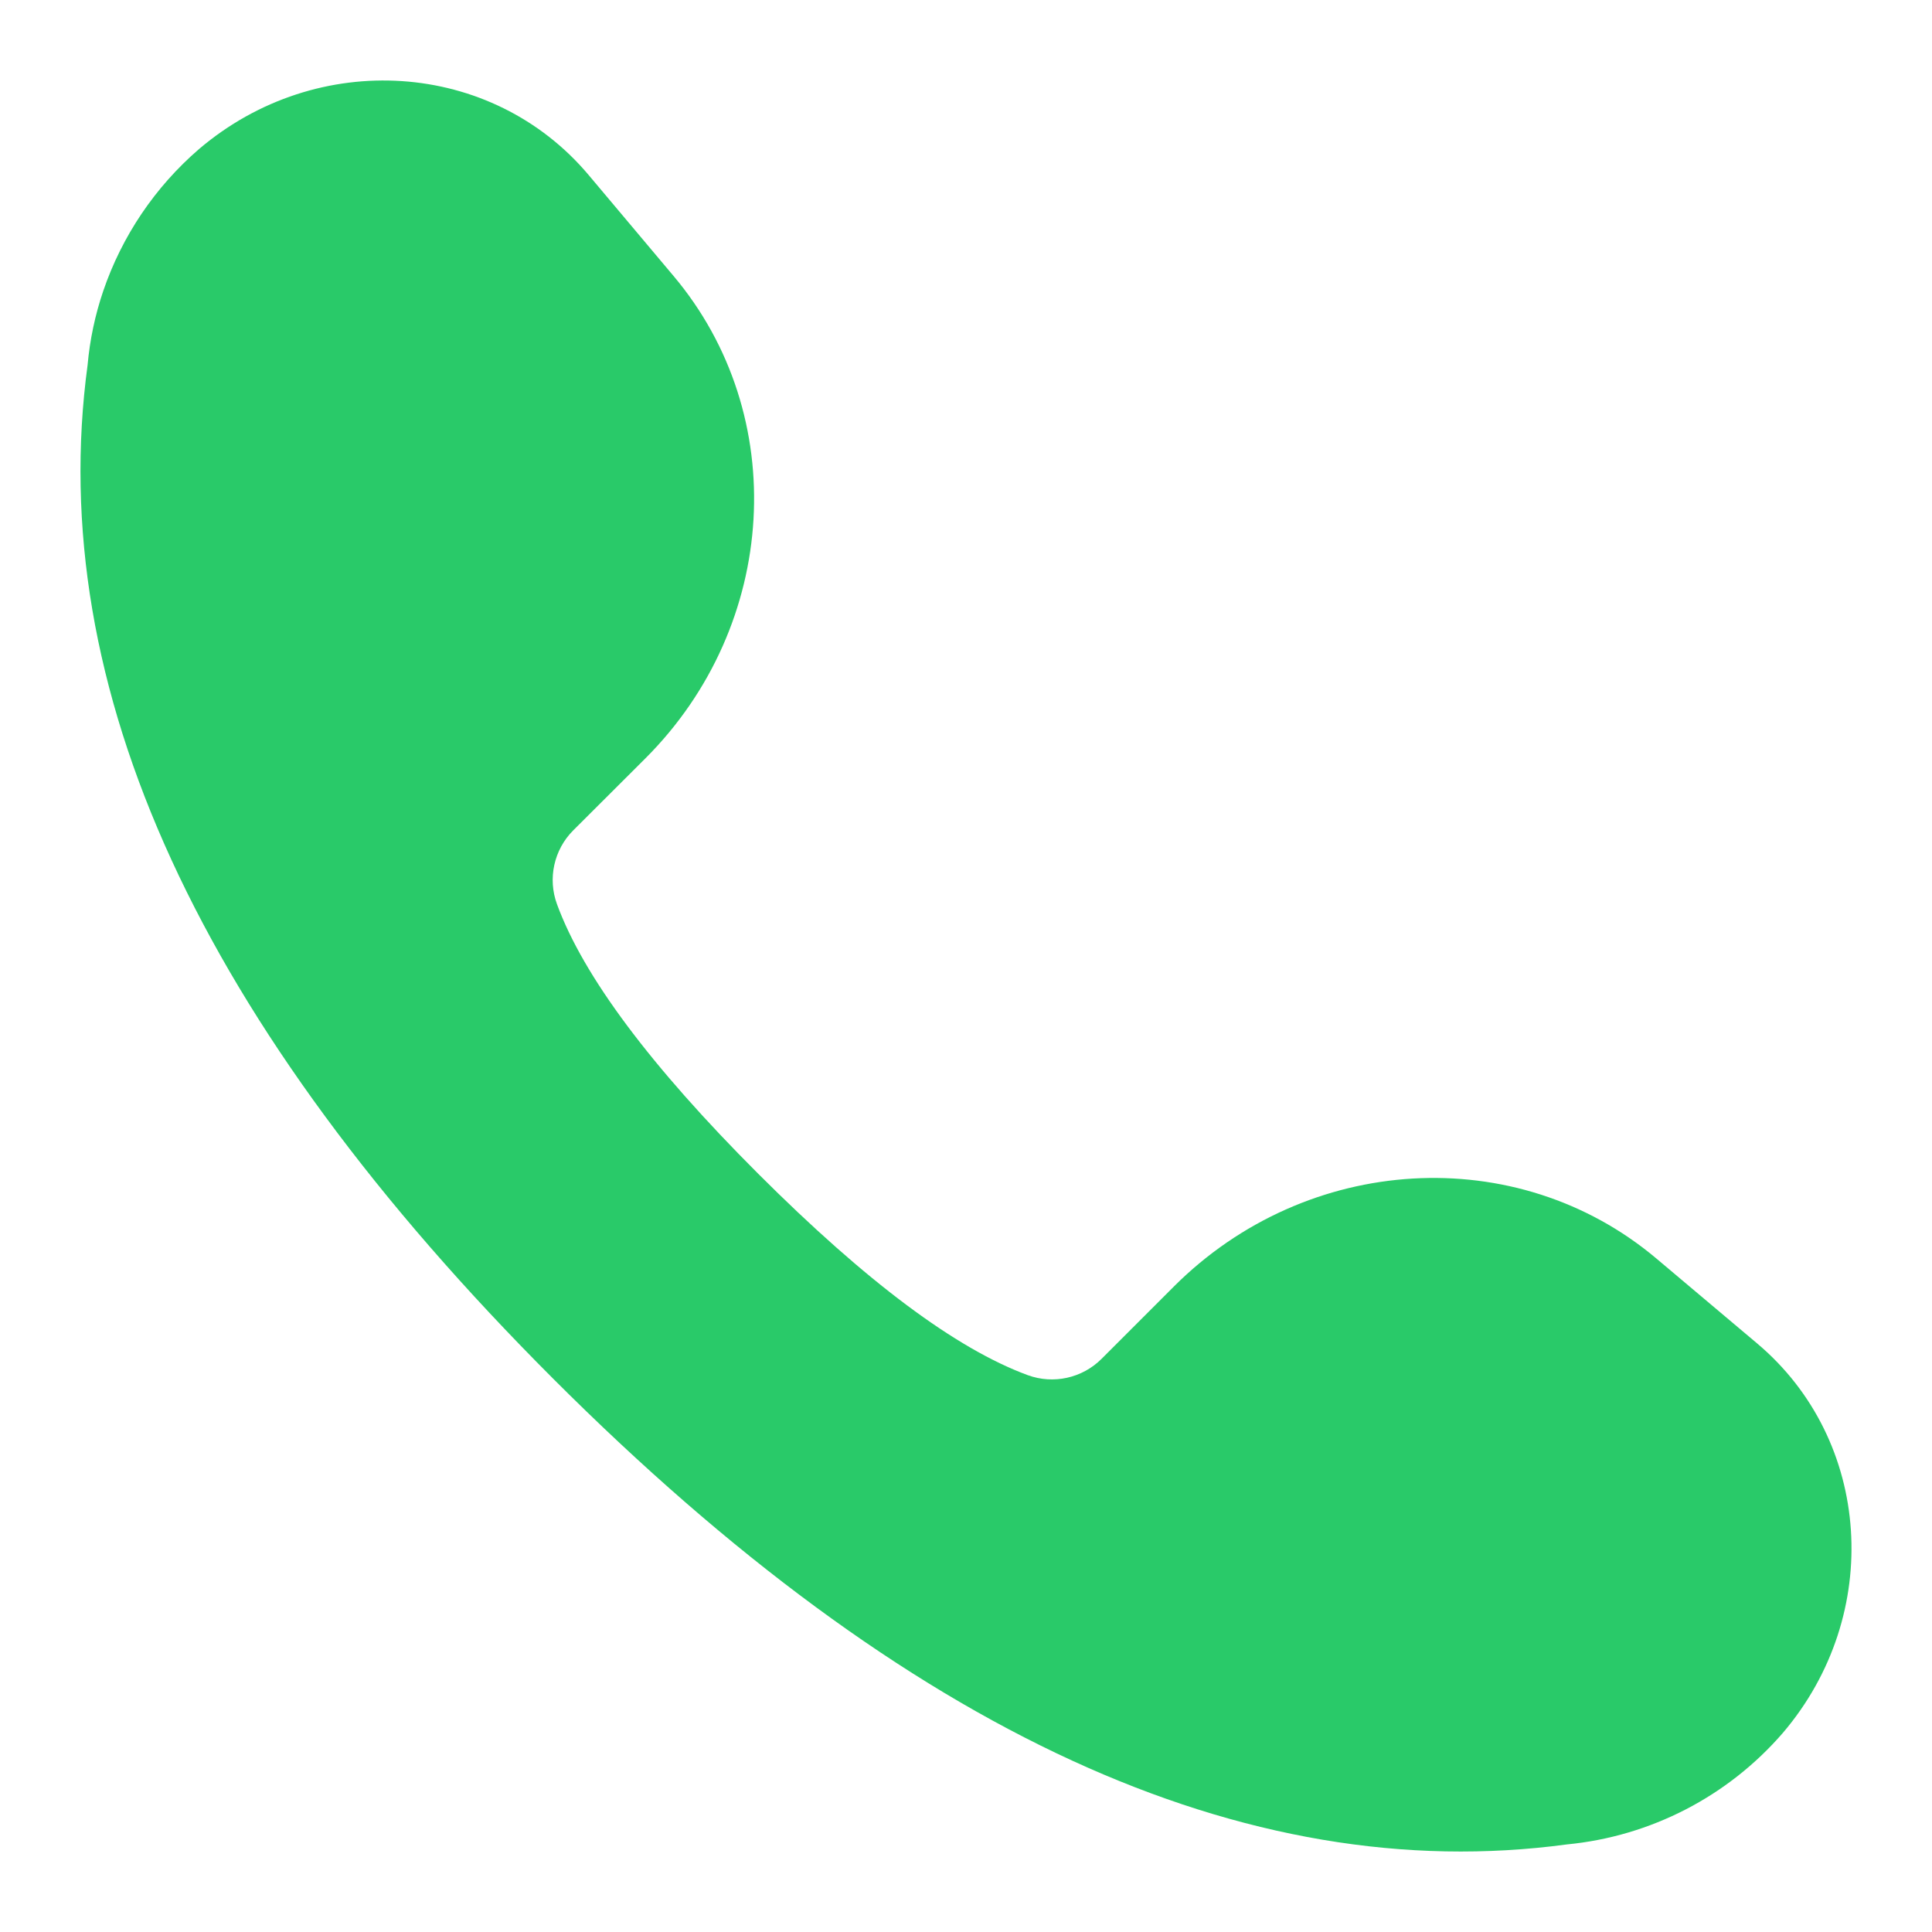 <svg width="24" height="24" viewBox="0 0 24 24" fill="none" xmlns="http://www.w3.org/2000/svg">
<path d="M14.581 15.983C16.236 14.328 18.842 14.175 20.574 15.632L21.826 16.687C23.255 17.889 23.4 20.056 22.148 21.526C21.465 22.316 20.504 22.812 19.465 22.912C15.465 23.451 11.268 21.523 6.873 17.128C2.478 12.732 0.549 8.534 1.088 4.535C1.116 4.222 1.181 3.913 1.282 3.616C1.515 2.932 1.926 2.323 2.473 1.851C3.944 0.6 6.11 0.745 7.313 2.175L8.366 3.427C9.825 5.157 9.674 7.764 8.019 9.419L7.12 10.316C6.881 10.556 6.802 10.914 6.919 11.232C7.246 12.125 8.08 13.242 9.419 14.581C10.76 15.921 11.876 16.755 12.768 17.083C13.087 17.199 13.444 17.12 13.684 16.88L14.581 15.983Z" fill="#29CA69"/>
</svg>

